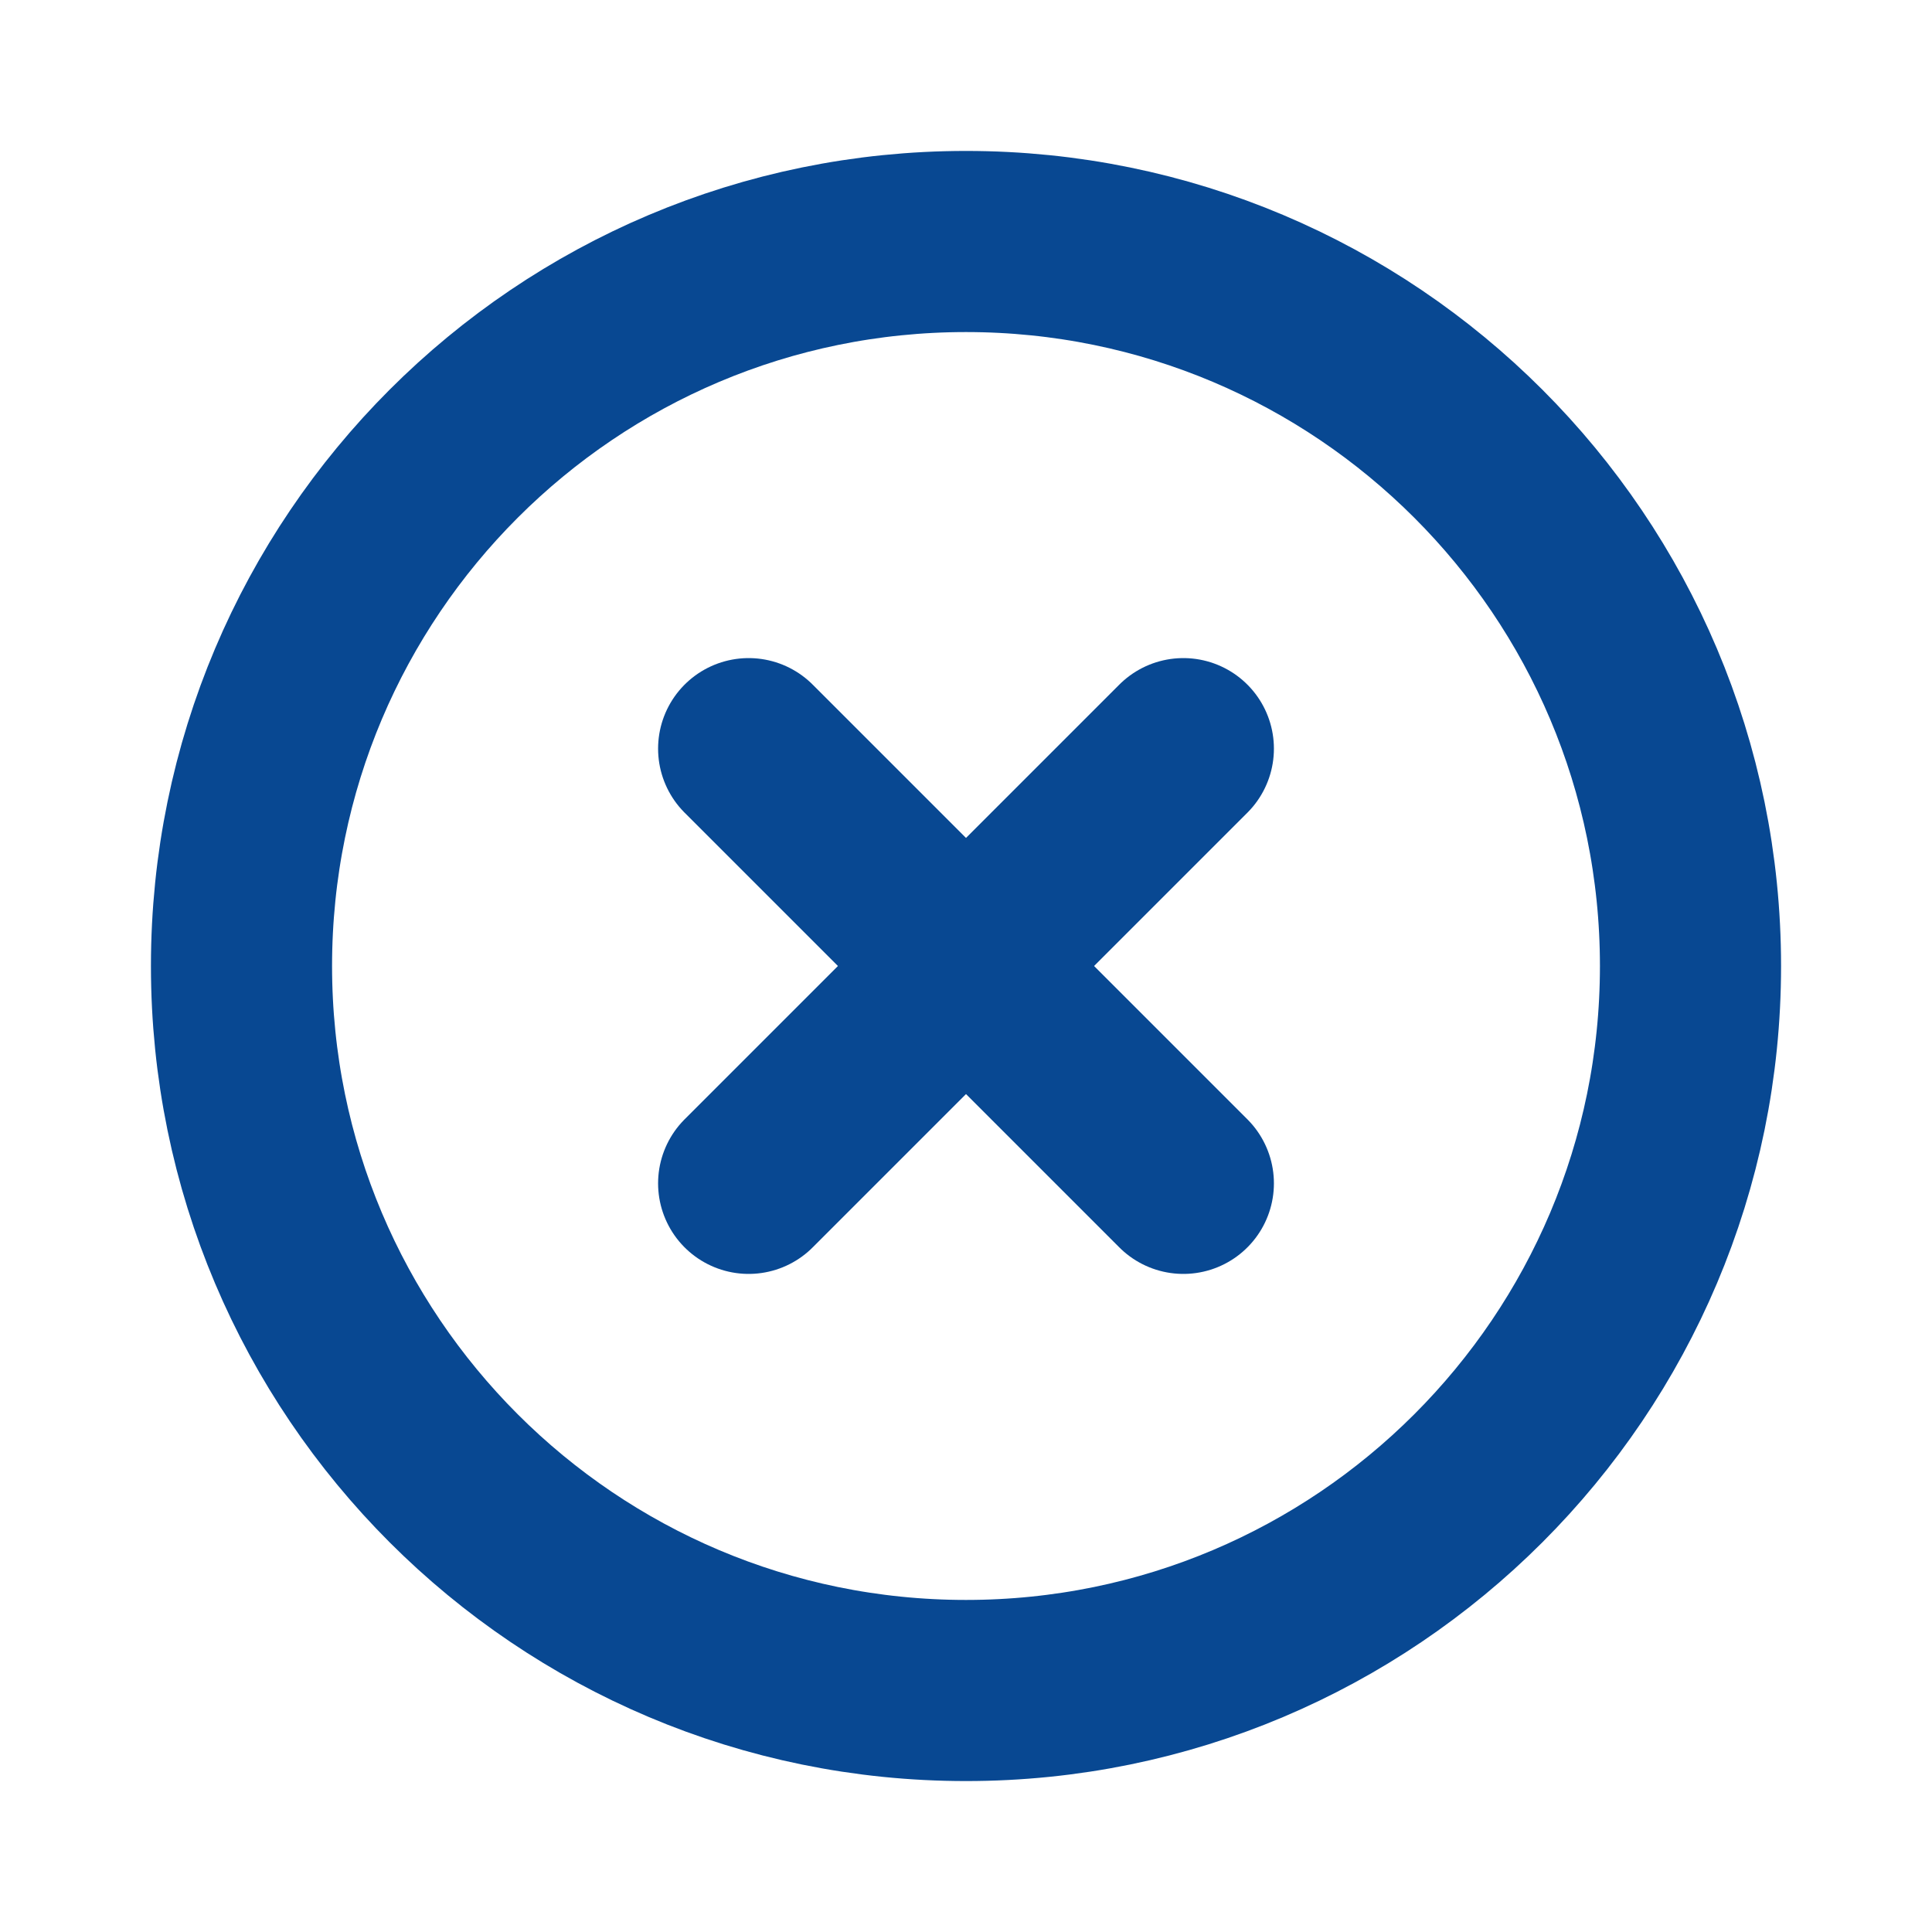 <svg width="16" height="16" viewBox="0 0 16 16" fill="none" xmlns="http://www.w3.org/2000/svg">
<path d="M8 14C11.314 14 14 11.314 14 8C14 4.686 11.314 2 8 2C4.686 2 2 4.686 2 8C2 11.314 4.686 14 8 14Z" stroke="#084892" stroke-width="1.5" stroke-linecap="round" stroke-linejoin="round"/>
<path d="M9.8 6.2L6.2 9.8" stroke="#084892" stroke-width="1.5" stroke-linecap="round" stroke-linejoin="round"/>
<path d="M6.2 6.2L9.8 9.8" stroke="#084892" stroke-width="1.5" stroke-linecap="round" stroke-linejoin="round"/>
</svg>
